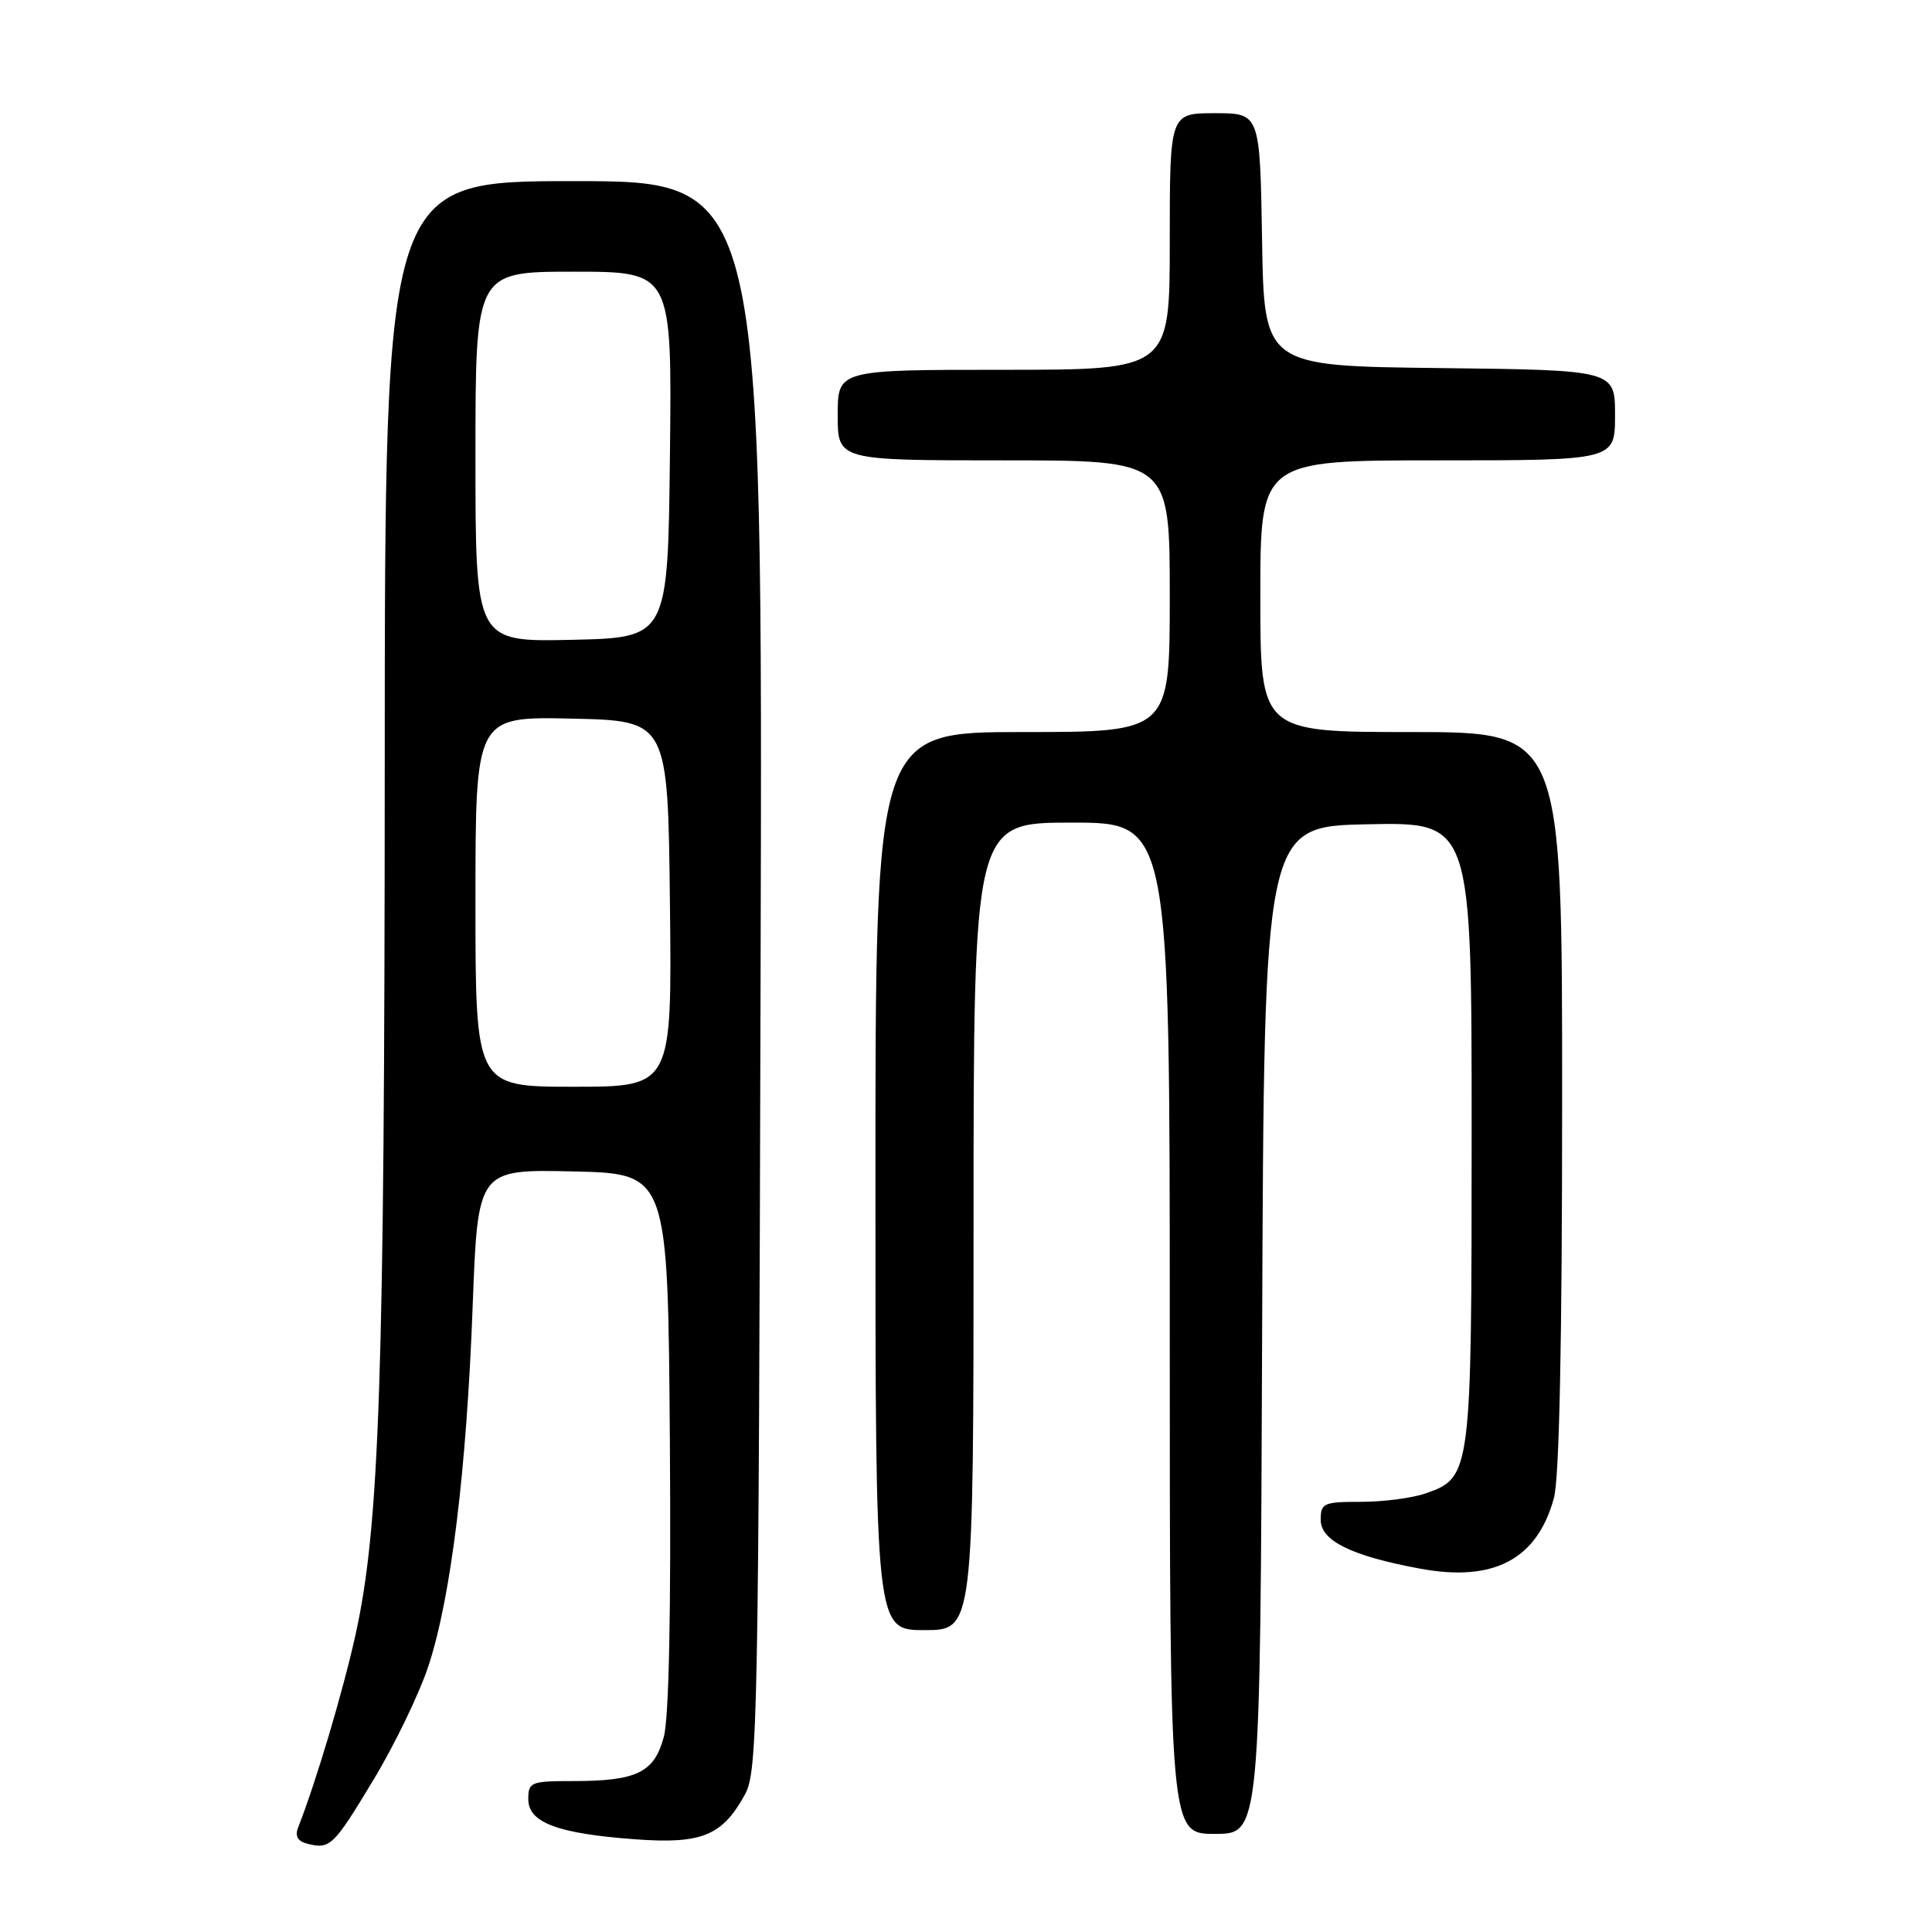 <?xml version="1.0" encoding="UTF-8" standalone="no"?>
<!DOCTYPE svg PUBLIC "-//W3C//DTD SVG 1.1//EN" "http://www.w3.org/Graphics/SVG/1.1/DTD/svg11.dtd" >
<svg xmlns="http://www.w3.org/2000/svg" xmlns:xlink="http://www.w3.org/1999/xlink" version="1.1" viewBox="0 0 256 256">
 <g >
 <path fill="currentColor"
d=" M 49.46 235.88 C 52.29 231.20 55.58 224.38 56.78 220.72 C 59.75 211.68 61.82 194.86 62.63 173.11 C 63.31 154.94 63.31 154.94 75.91 155.22 C 88.50 155.50 88.50 155.50 88.76 190.85 C 88.93 213.51 88.64 227.61 87.96 230.14 C 86.69 234.88 84.39 236.00 75.93 236.00 C 70.34 236.00 70.00 236.14 70.00 238.40 C 70.00 241.51 73.88 242.96 84.21 243.72 C 93.01 244.36 95.72 243.25 98.73 237.74 C 100.39 234.71 100.52 227.76 100.78 129.25 C 101.07 24.00 101.07 24.00 76.03 24.00 C 51.00 24.00 51.00 24.00 50.98 101.25 C 50.96 182.60 50.30 202.21 47.10 216.65 C 45.43 224.17 41.89 236.08 39.50 242.16 C 39.07 243.28 39.45 243.98 40.68 244.29 C 43.74 245.07 44.16 244.67 49.46 235.88 Z  M 167.24 176.25 C 167.50 109.50 167.50 109.50 181.25 109.22 C 195.00 108.94 195.00 108.94 195.00 150.02 C 195.00 195.36 194.95 195.78 188.88 197.89 C 187.13 198.50 183.29 199.00 180.35 199.00 C 175.37 199.00 175.00 199.17 175.00 201.39 C 175.00 204.17 179.09 206.18 188.20 207.86 C 197.94 209.66 203.69 206.62 205.90 198.50 C 206.62 195.87 206.99 177.81 206.99 145.75 C 207.00 97.00 207.00 97.00 187.00 97.00 C 167.00 97.00 167.00 97.00 167.00 79.00 C 167.00 61.00 167.00 61.00 190.50 61.00 C 214.00 61.00 214.00 61.00 214.00 55.02 C 214.00 49.04 214.00 49.04 190.75 48.77 C 167.50 48.50 167.50 48.50 167.23 31.75 C 166.95 15.00 166.95 15.00 160.98 15.00 C 155.00 15.00 155.00 15.00 155.00 32.00 C 155.00 49.00 155.00 49.00 133.00 49.00 C 111.00 49.00 111.00 49.00 111.00 55.00 C 111.00 61.00 111.00 61.00 133.00 61.00 C 155.00 61.00 155.00 61.00 155.00 79.00 C 155.00 97.00 155.00 97.00 135.50 97.00 C 116.00 97.00 116.00 97.00 116.00 156.50 C 116.00 216.00 116.00 216.00 122.50 216.00 C 129.00 216.00 129.00 216.00 129.00 162.50 C 129.00 109.00 129.00 109.00 142.00 109.00 C 155.00 109.00 155.00 109.00 155.00 176.00 C 155.00 243.00 155.00 243.00 160.99 243.00 C 166.99 243.00 166.99 243.00 167.24 176.25 Z  M 63.00 119.47 C 63.00 94.94 63.00 94.94 75.75 95.22 C 88.50 95.50 88.50 95.50 88.77 119.75 C 89.04 144.00 89.04 144.00 76.02 144.00 C 63.00 144.00 63.00 144.00 63.00 119.47 Z  M 63.00 60.53 C 63.00 36.00 63.00 36.00 76.02 36.00 C 89.04 36.00 89.04 36.00 88.77 60.25 C 88.50 84.50 88.50 84.50 75.75 84.78 C 63.00 85.06 63.00 85.06 63.00 60.53 Z "/>
</g>
</svg>